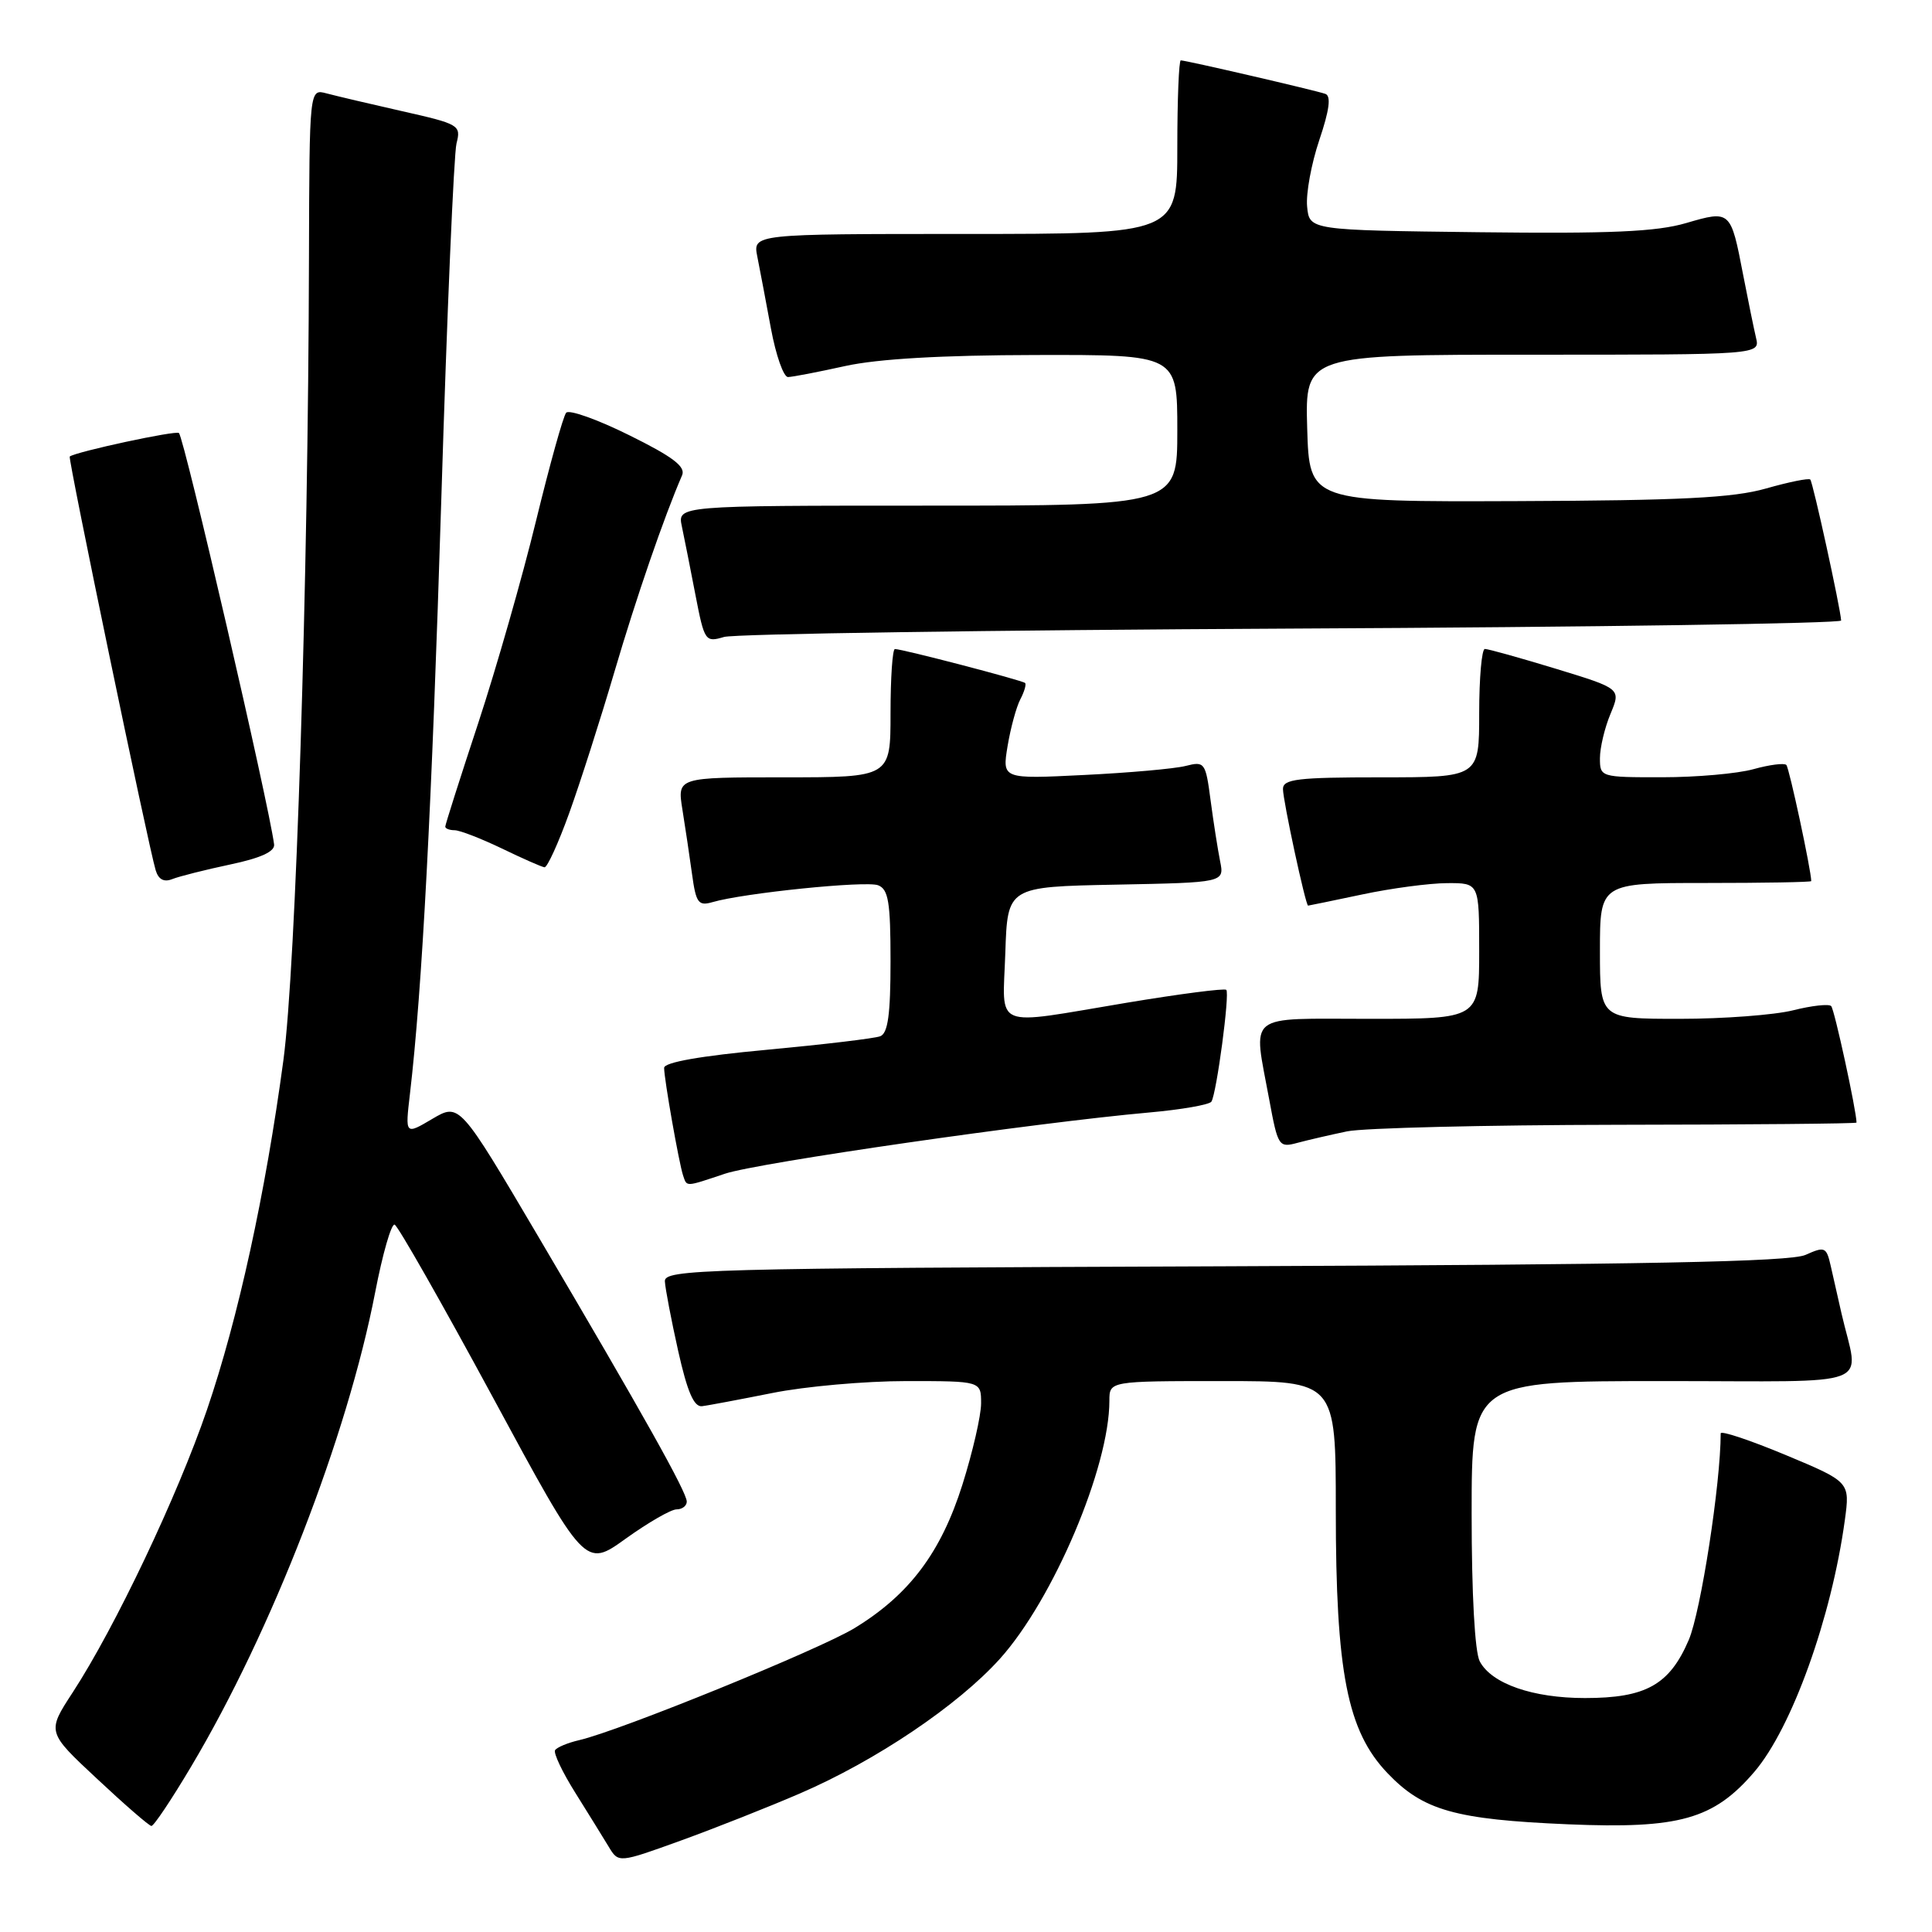 <?xml version="1.0" encoding="UTF-8" standalone="no"?>
<!DOCTYPE svg PUBLIC "-//W3C//DTD SVG 1.1//EN" "http://www.w3.org/Graphics/SVG/1.1/DTD/svg11.dtd" >
<svg xmlns="http://www.w3.org/2000/svg" xmlns:xlink="http://www.w3.org/1999/xlink" version="1.1" viewBox="0 0 256 256">
 <g >
 <path fill="currentColor"
d=" M 106.00 237.64 C 116.06 233.30 126.94 225.97 132.50 219.79 C 139.57 211.92 147.00 194.41 147.00 185.61 C 147.00 183.00 147.00 183.00 162.00 183.00 C 177.00 183.00 177.00 183.00 177.00 200.05 C 177.00 221.63 178.52 229.36 183.84 234.94 C 188.57 239.90 192.78 241.09 207.79 241.73 C 222.53 242.35 227.07 241.07 232.46 234.78 C 237.42 228.98 242.68 214.36 244.45 201.43 C 245.14 196.36 245.14 196.36 236.57 192.78 C 231.86 190.82 228.00 189.53 228.00 189.93 C 228.00 196.56 225.37 213.55 223.77 217.30 C 221.22 223.25 218.09 225.00 210.02 225.00 C 203.10 225.00 197.66 223.11 196.08 220.15 C 195.42 218.92 195.00 211.24 195.00 200.57 C 195.00 183.00 195.00 183.00 220.52 183.00 C 249.18 183.00 246.31 184.10 244.00 174.00 C 243.56 172.07 242.93 169.28 242.59 167.78 C 242.01 165.22 241.81 165.13 239.24 166.28 C 237.18 167.20 218.01 167.57 162.25 167.79 C 92.87 168.05 88.01 168.19 88.10 169.79 C 88.15 170.73 88.94 174.88 89.86 179.00 C 91.07 184.41 91.95 186.45 93.02 186.33 C 93.83 186.23 98.03 185.44 102.34 184.58 C 106.65 183.71 114.64 183.00 120.09 183.00 C 130.00 183.00 130.00 183.00 130.00 185.95 C 130.00 187.57 128.88 192.43 127.52 196.74 C 124.68 205.73 120.48 211.31 113.24 215.73 C 108.58 218.57 82.15 229.33 76.74 230.58 C 75.22 230.93 73.79 231.53 73.55 231.91 C 73.32 232.29 74.52 234.83 76.23 237.55 C 77.93 240.27 79.92 243.48 80.65 244.69 C 81.96 246.87 81.96 246.87 90.23 243.88 C 94.78 242.23 101.88 239.42 106.00 237.64 Z  M 25.35 234.04 C 36.01 216.12 46.02 190.33 49.71 171.25 C 50.69 166.17 51.85 162.12 52.29 162.27 C 52.72 162.41 58.57 172.70 65.30 185.14 C 77.52 207.76 77.52 207.76 82.91 203.88 C 85.88 201.75 88.91 200.00 89.65 200.00 C 90.39 200.00 91.00 199.53 91.00 198.97 C 91.00 197.72 85.24 187.44 71.31 163.82 C 60.88 146.14 60.88 146.14 57.28 148.26 C 53.68 150.39 53.68 150.39 54.32 144.94 C 55.94 131.13 57.21 107.00 58.48 66.00 C 59.23 41.52 60.14 20.38 60.49 19.00 C 61.11 16.59 60.86 16.44 53.32 14.74 C 49.02 13.77 44.49 12.70 43.25 12.37 C 41.00 11.77 41.00 11.77 40.94 34.13 C 40.84 77.15 39.21 128.14 37.55 140.50 C 35.17 158.17 31.56 174.69 27.43 186.79 C 23.53 198.20 15.25 215.64 9.63 224.26 C 6.21 229.50 6.21 229.50 12.86 235.70 C 16.51 239.12 19.75 241.93 20.06 241.95 C 20.37 241.98 22.75 238.42 25.35 234.04 Z  M 96.07 155.52 C 100.45 154.06 137.22 148.75 152.28 147.41 C 156.56 147.03 160.26 146.38 160.52 145.97 C 161.21 144.85 162.97 131.64 162.49 131.16 C 162.26 130.93 156.32 131.70 149.29 132.87 C 131.23 135.88 132.87 136.56 133.21 126.25 C 133.50 117.50 133.50 117.50 147.87 117.22 C 162.24 116.94 162.24 116.94 161.67 114.11 C 161.36 112.55 160.79 108.93 160.41 106.05 C 159.75 101.02 159.62 100.85 157.11 101.49 C 155.67 101.86 149.61 102.40 143.64 102.69 C 132.79 103.23 132.79 103.23 133.51 98.86 C 133.91 96.46 134.67 93.67 135.20 92.66 C 135.73 91.65 136.01 90.68 135.83 90.50 C 135.48 90.15 119.57 86.00 118.58 86.00 C 118.26 86.00 118.00 89.83 118.00 94.50 C 118.00 103.00 118.00 103.00 103.87 103.00 C 89.74 103.00 89.74 103.00 90.42 107.25 C 90.80 109.59 91.37 113.45 91.70 115.83 C 92.22 119.65 92.54 120.08 94.40 119.54 C 98.52 118.33 114.73 116.68 116.35 117.30 C 117.72 117.83 118.00 119.52 118.00 127.36 C 118.00 134.41 117.66 136.92 116.63 137.31 C 115.88 137.60 109.13 138.40 101.63 139.10 C 92.85 139.91 88.00 140.76 88.00 141.50 C 88.00 142.98 89.97 154.13 90.51 155.75 C 91.04 157.29 90.74 157.30 96.07 155.52 Z  M 178.50 149.91 C 180.70 149.46 196.79 149.07 214.25 149.04 C 231.71 149.02 246.00 148.89 246.00 148.75 C 245.99 147.20 243.07 133.73 242.64 133.31 C 242.33 133.00 240.06 133.25 237.60 133.87 C 235.13 134.49 228.36 135.00 222.56 135.00 C 212.00 135.00 212.00 135.00 212.00 126.00 C 212.00 117.00 212.00 117.00 226.00 117.00 C 233.70 117.00 240.00 116.89 240.00 116.75 C 239.99 115.31 237.08 101.75 236.70 101.36 C 236.42 101.08 234.46 101.33 232.34 101.92 C 230.23 102.51 224.79 102.99 220.25 102.99 C 212.09 103.00 212.00 102.97 212.00 100.47 C 212.00 99.08 212.63 96.43 213.40 94.59 C 214.79 91.25 214.79 91.25 206.15 88.61 C 201.39 87.16 197.16 85.98 196.75 85.99 C 196.34 85.99 196.00 89.83 196.00 94.50 C 196.00 103.00 196.00 103.00 183.00 103.00 C 171.92 103.00 170.00 103.23 170.00 104.55 C 170.00 106.08 173.00 120.00 173.33 120.00 C 173.42 120.00 176.65 119.33 180.50 118.52 C 184.35 117.70 189.41 117.03 191.75 117.02 C 196.00 117.00 196.00 117.00 196.00 126.00 C 196.00 135.00 196.00 135.00 181.50 135.00 C 164.85 135.00 166.04 134.05 168.18 145.70 C 169.33 151.92 169.45 152.10 171.93 151.43 C 173.35 151.05 176.30 150.37 178.50 149.91 Z  M 30.50 114.55 C 34.55 113.70 36.44 112.83 36.32 111.89 C 35.64 106.59 24.43 58.09 23.71 57.38 C 23.33 57.00 10.11 59.85 9.24 60.49 C 8.98 60.69 19.65 112.08 20.63 115.32 C 21.00 116.54 21.73 116.93 22.84 116.48 C 23.75 116.12 27.20 115.25 30.50 114.55 Z  M 75.42 107.75 C 76.86 103.76 79.56 95.33 81.42 89.00 C 84.32 79.14 87.98 68.52 90.38 62.98 C 90.88 61.83 89.15 60.52 83.38 57.67 C 79.17 55.58 75.40 54.24 75.02 54.69 C 74.63 55.14 72.84 61.58 71.03 69.00 C 69.23 76.42 65.78 88.47 63.38 95.78 C 60.97 103.08 59.00 109.27 59.00 109.53 C 59.00 109.79 59.56 110.01 60.25 110.01 C 60.94 110.02 63.75 111.11 66.50 112.43 C 69.25 113.76 71.79 114.88 72.15 114.92 C 72.51 114.96 73.98 111.74 75.42 107.75 Z  M 171.25 83.29 C 211.26 83.10 243.98 82.61 243.96 82.22 C 243.87 80.58 240.22 63.88 239.87 63.54 C 239.67 63.33 237.02 63.87 234.00 64.73 C 229.66 65.97 222.72 66.32 201.00 66.40 C 173.50 66.50 173.50 66.50 173.21 56.75 C 172.93 47.00 172.93 47.00 203.07 47.00 C 233.22 47.00 233.22 47.00 232.68 44.75 C 232.39 43.51 231.62 39.75 230.97 36.39 C 229.33 27.86 229.30 27.84 223.41 29.56 C 219.49 30.71 213.40 30.98 195.94 30.77 C 173.50 30.50 173.50 30.50 173.20 27.37 C 173.03 25.66 173.76 21.68 174.82 18.54 C 176.15 14.60 176.40 12.72 175.62 12.44 C 174.33 11.98 157.15 8.00 156.46 8.00 C 156.21 8.00 156.00 13.18 156.00 19.50 C 156.00 31.00 156.00 31.00 127.88 31.00 C 99.75 31.00 99.75 31.00 100.35 34.01 C 100.68 35.67 101.49 39.94 102.15 43.51 C 102.81 47.08 103.83 49.98 104.42 49.96 C 105.02 49.95 108.42 49.29 112.00 48.50 C 116.31 47.55 124.81 47.06 137.25 47.04 C 156.00 47.00 156.00 47.00 156.00 57.00 C 156.00 67.00 156.00 67.00 122.88 67.00 C 89.77 67.00 89.77 67.00 90.35 69.75 C 90.67 71.26 91.48 75.35 92.15 78.83 C 93.34 84.97 93.45 85.14 95.94 84.40 C 97.35 83.99 131.24 83.49 171.25 83.29 Z "/>
</g>
</svg>